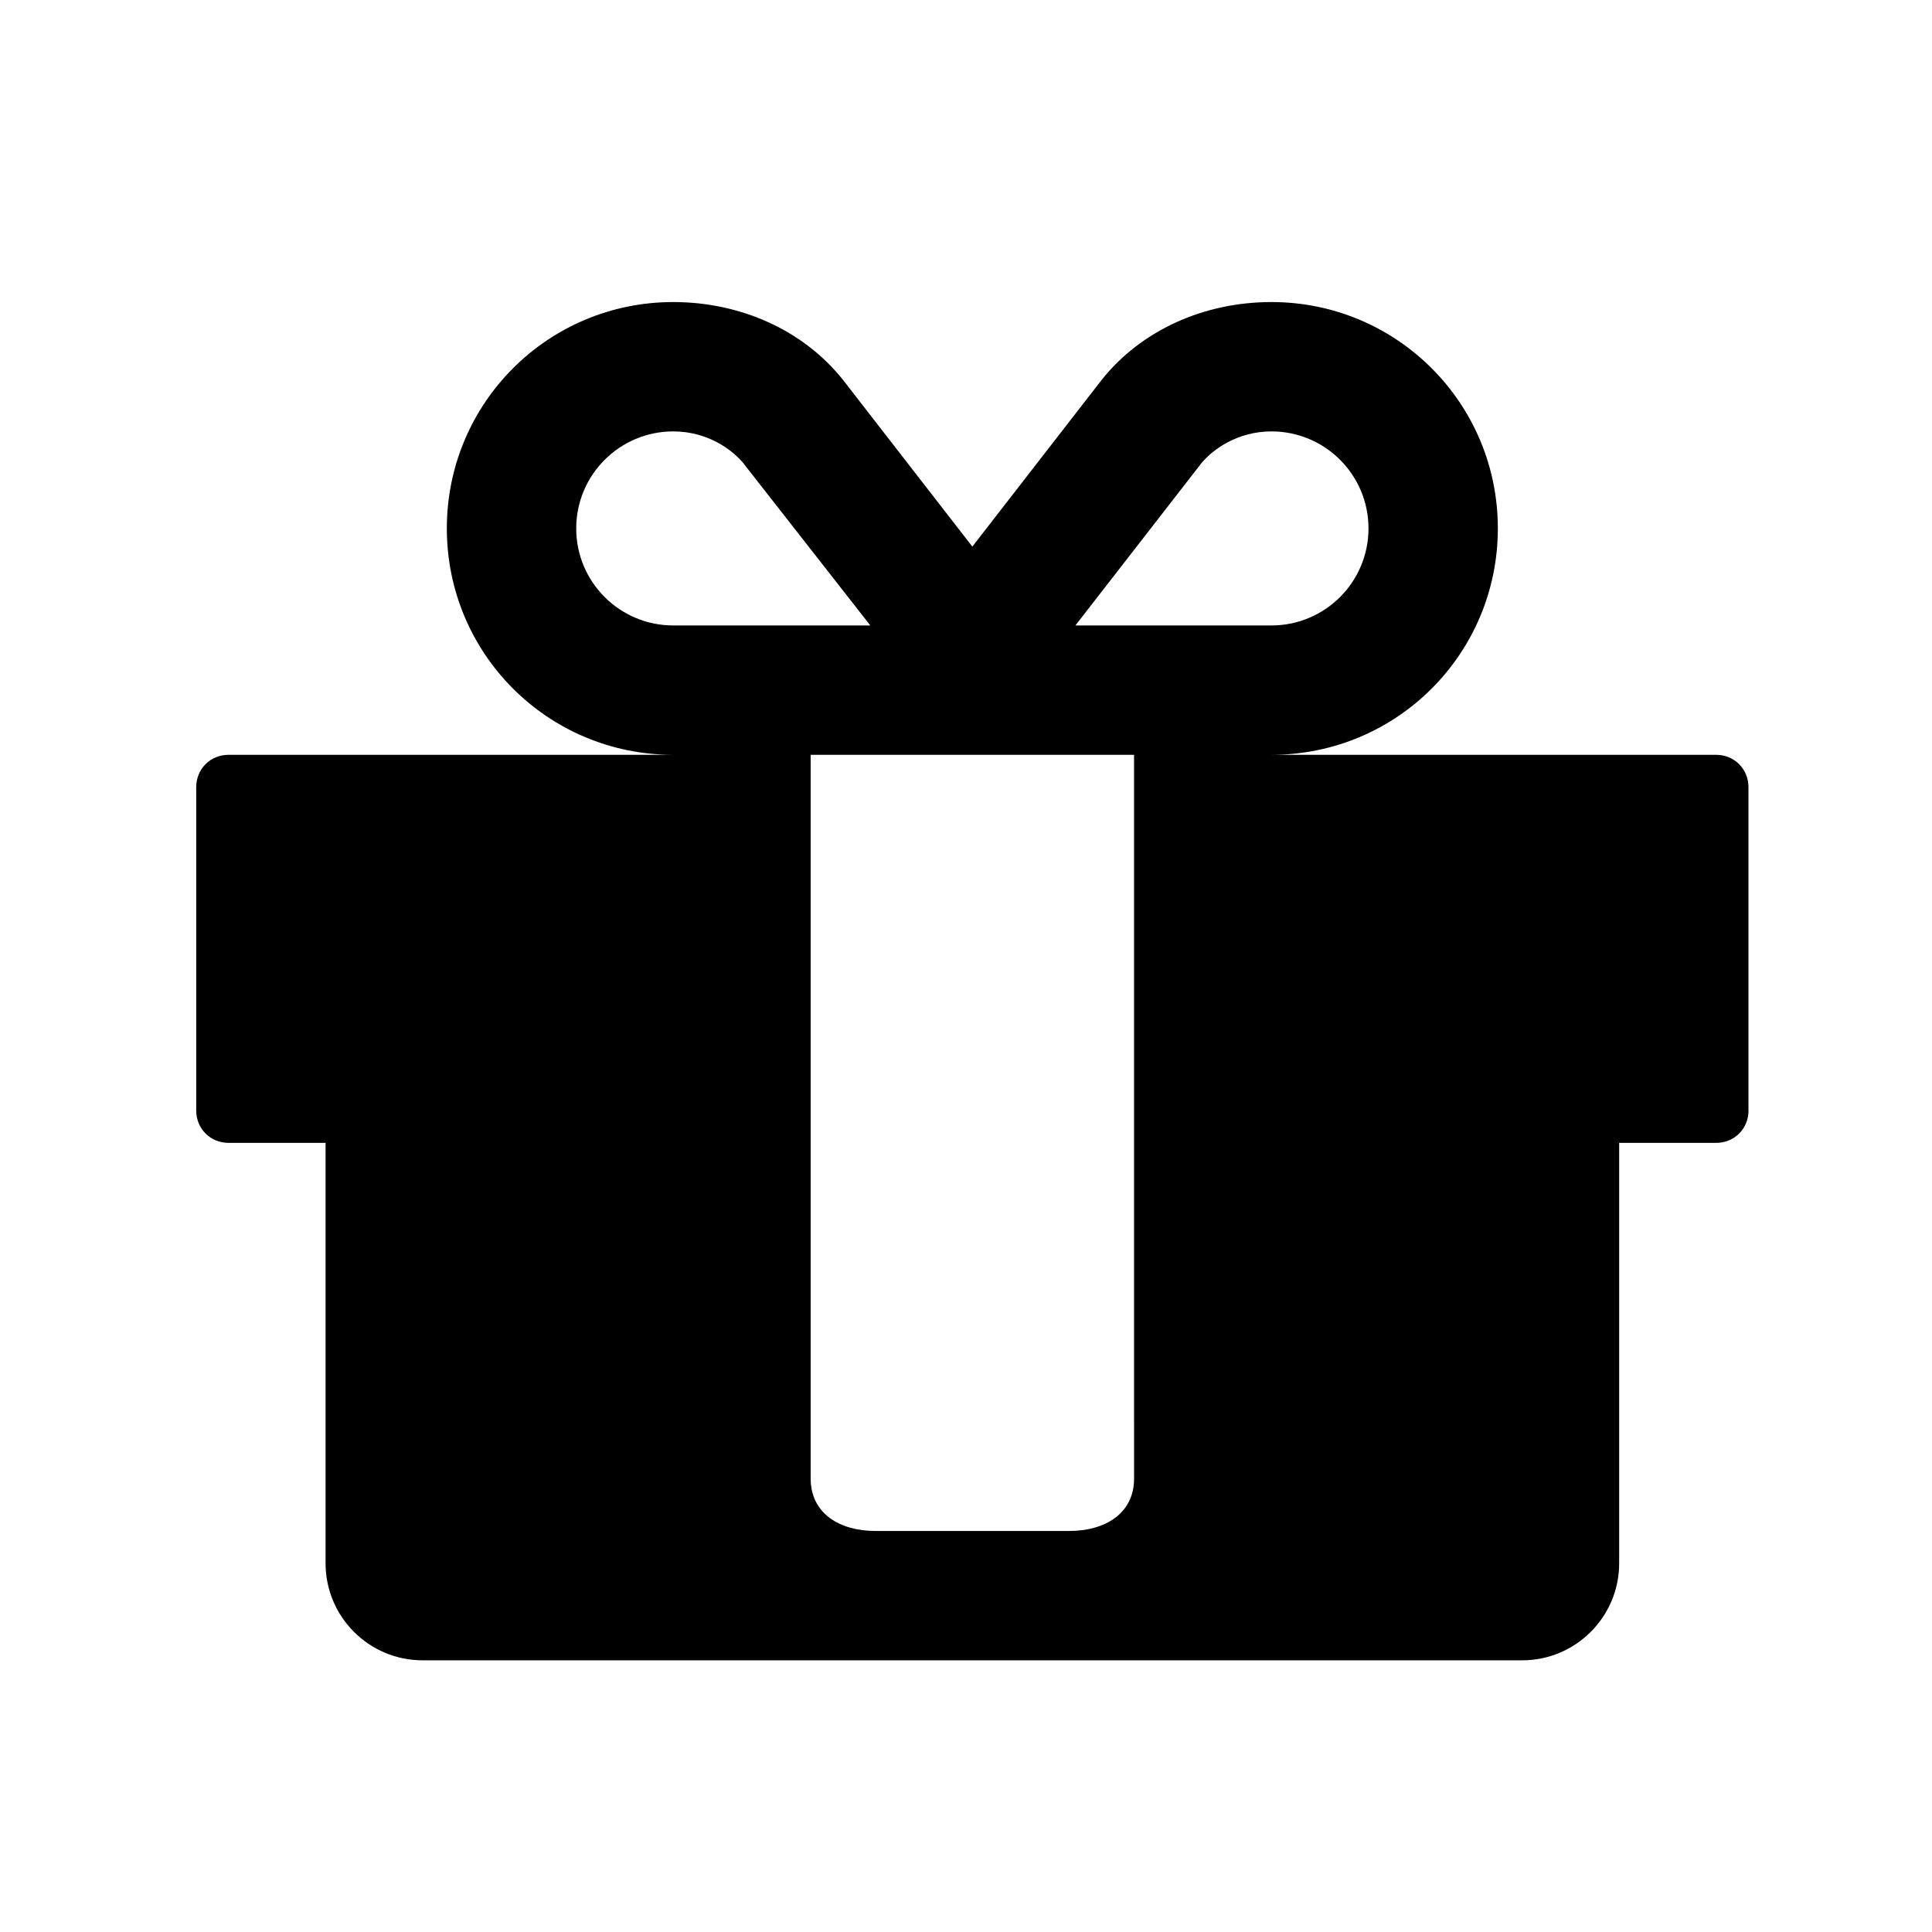<?xml version="1.0" encoding="utf-8"?>
<!-- Generator: Adobe Illustrator 16.0.0, SVG Export Plug-In . SVG Version: 6.00 Build 0)  -->
<!DOCTYPE svg PUBLIC "-//W3C//DTD SVG 1.1//EN" "http://www.w3.org/Graphics/SVG/1.1/DTD/svg11.dtd">
<svg version="1.1" id="Layer_1" xmlns="http://www.w3.org/2000/svg" xmlns:xlink="http://www.w3.org/1999/xlink" x="0px" y="0px"
	 width="64px" height="64px" viewBox="0 0 64 64" enable-background="new 0 0 64 64" xml:space="preserve">
<g>
	<path d="M57.922,36.788c0,0.603-0.469,1.071-1.071,1.071h-3.214v13.927c0,1.774-1.439,3.214-3.214,3.214H13.999
		c-1.774,0-3.214-1.439-3.214-3.214V37.859H7.571c-0.603,0-1.071-0.469-1.071-1.071V26.075c0-0.603,0.469-1.071,1.071-1.071h14.73
		c-4.151,0-7.499-3.348-7.499-7.499s3.348-7.499,7.499-7.499c2.243,0,4.318,0.938,5.624,2.578l4.285,5.523l4.285-5.523
		c1.306-1.641,3.381-2.578,5.624-2.578c4.151,0,7.499,3.348,7.499,7.499s-3.348,7.499-7.499,7.499h14.73
		c0.603,0,1.071,0.469,1.071,1.071V36.788z M28.83,20.719l-4.218-5.39c-0.368-0.436-1.171-1.038-2.31-1.038
		c-1.774,0-3.214,1.439-3.214,3.214s1.439,3.214,3.214,3.214H28.83z M37.567,47.1V31.432v-6.428H26.854v6.428V47.1v1.874
		c0,1.172,0.971,1.741,2.143,1.741h6.428c1.172,0,2.143-0.569,2.143-1.741V47.1z M42.12,14.291c-1.138,0-1.941,0.603-2.31,1.038
		l-4.186,5.39h6.495c1.774,0,3.214-1.439,3.214-3.214S43.895,14.291,42.12,14.291z"/>
</g>
</svg>
